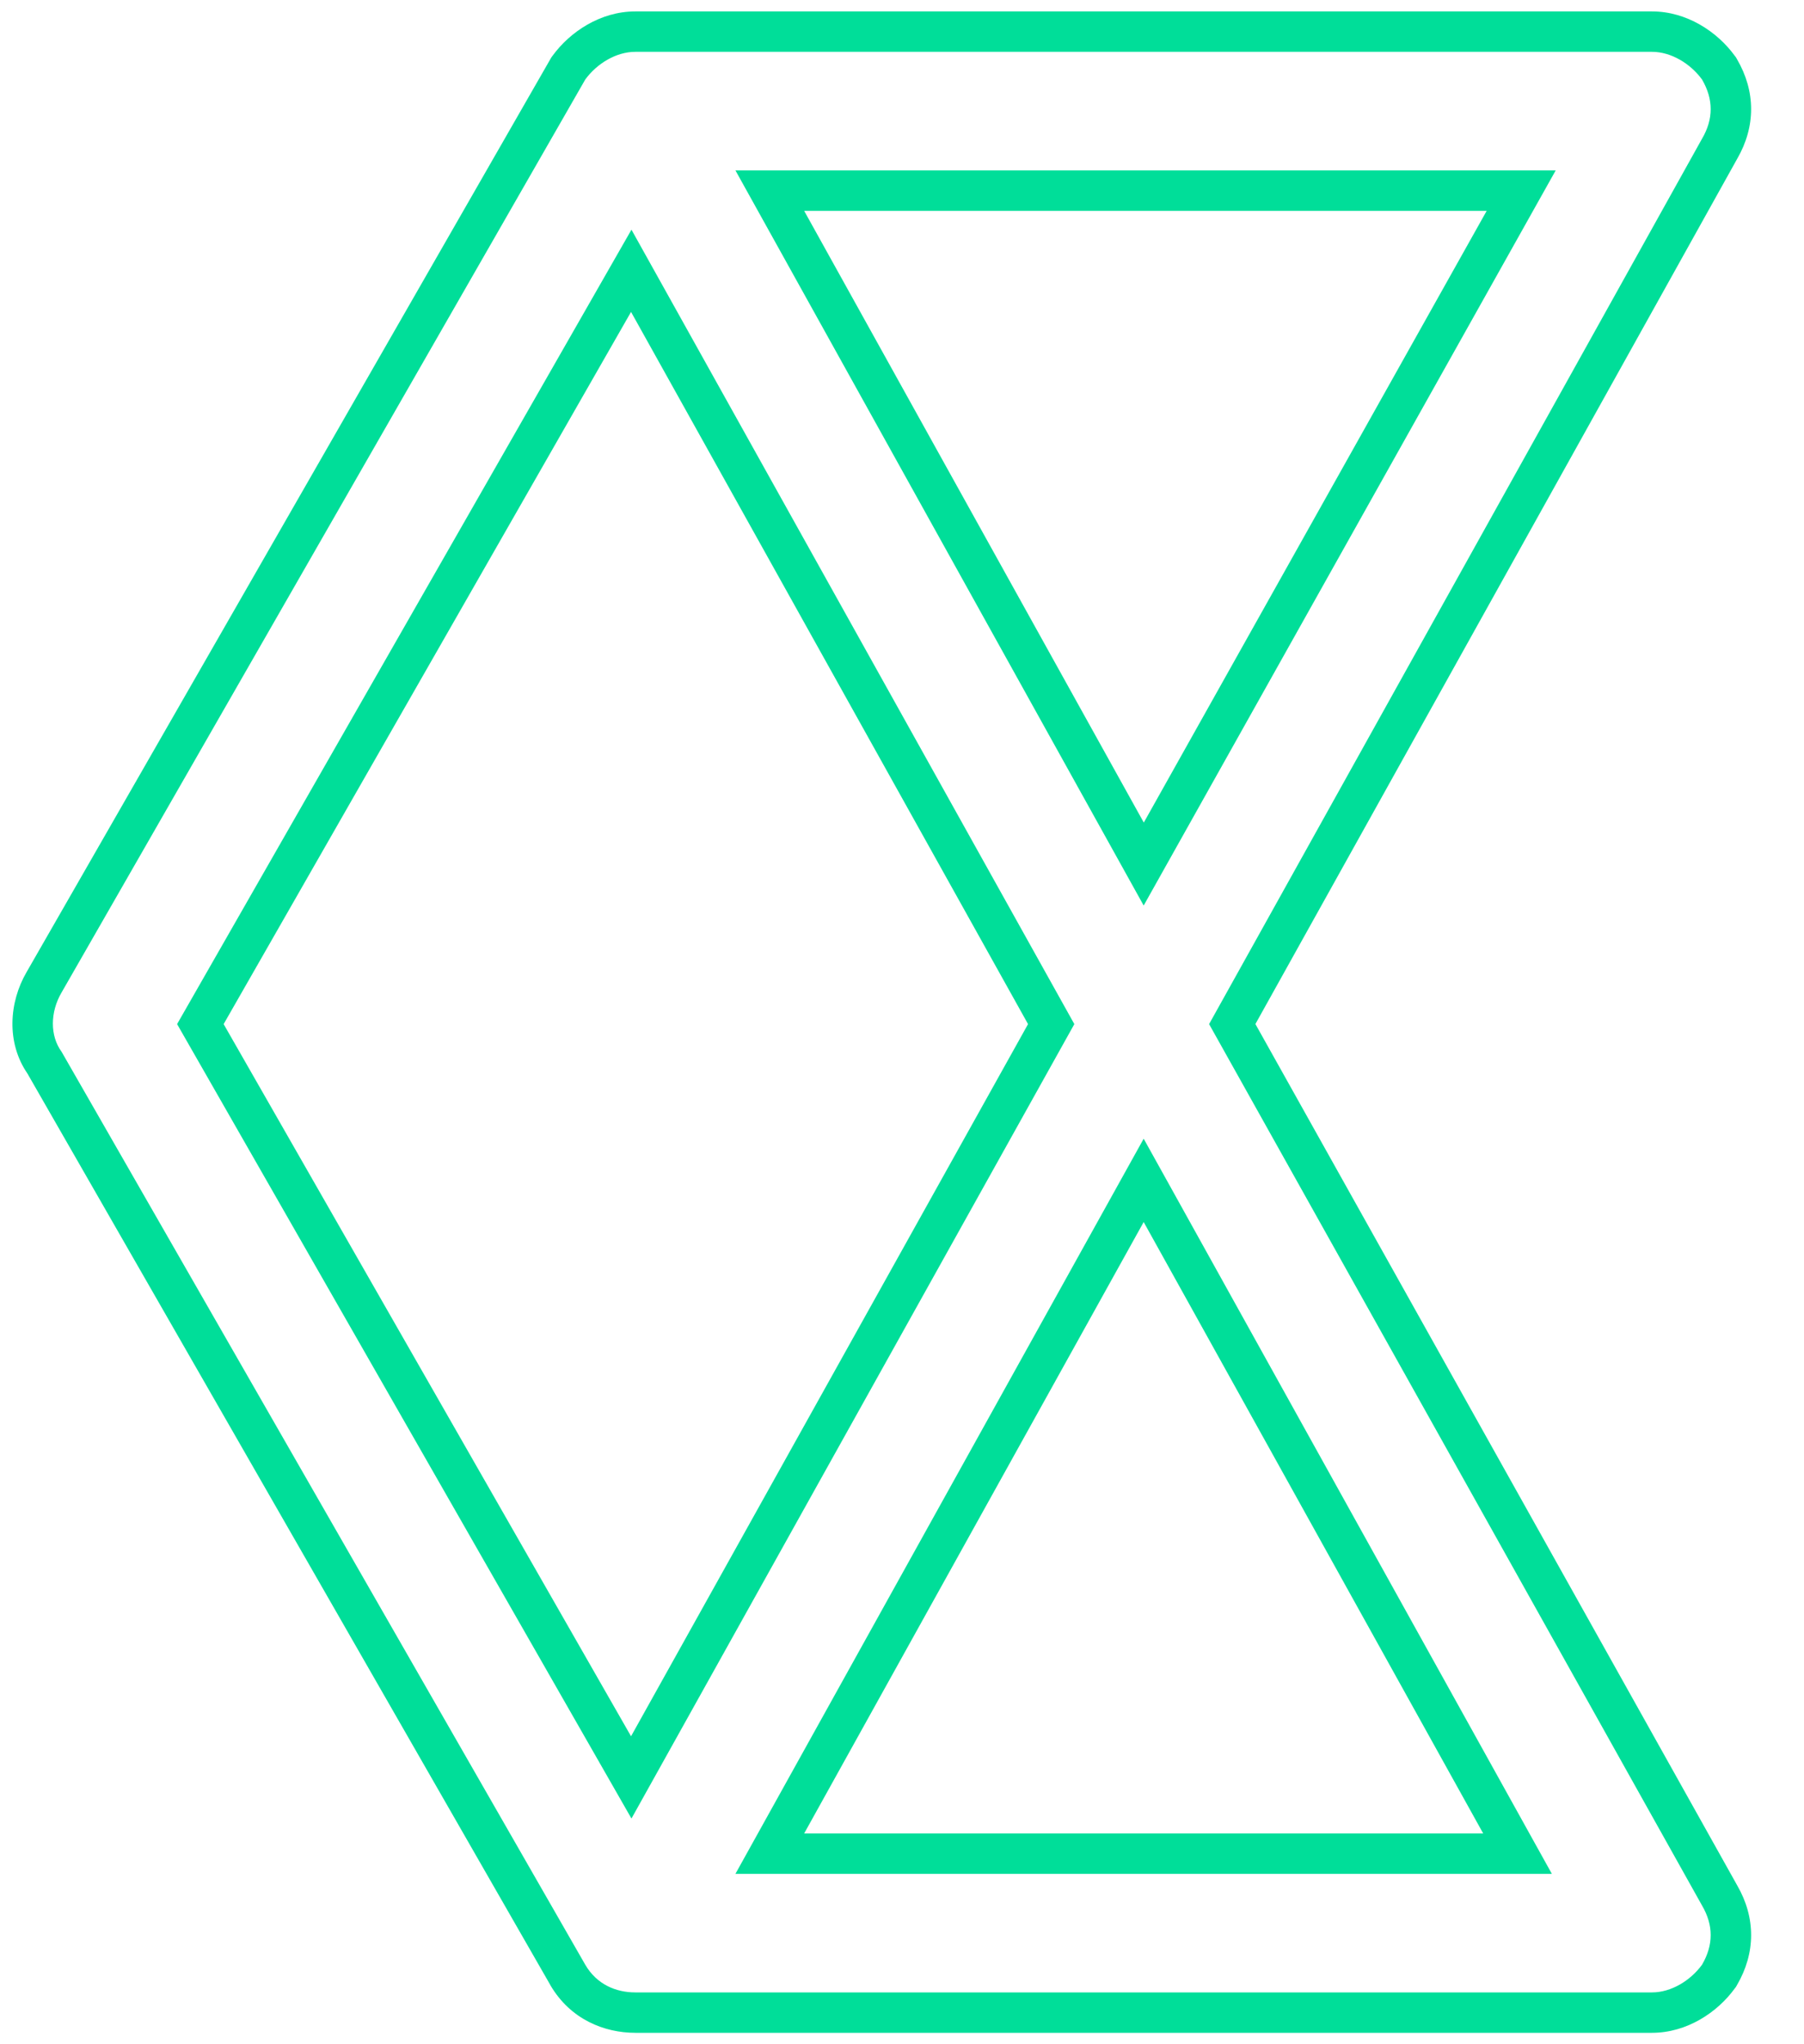 <svg width="30" height="34" viewBox="0 0 30 34" fill="none" xmlns="http://www.w3.org/2000/svg">
    <path fill-rule="evenodd" clip-rule="evenodd" d="M28.304 1.322C28.496 1.651 28.496 1.98 28.304 2.308L20.107 17.033L28.304 31.692C28.496 32.02 28.496 32.349 28.304 32.678C28.112 32.941 27.792 33.138 27.472 33.138H10.565C10.245 33.138 9.925 33.007 9.733 32.678L1.024 17.493C0.831 17.23 0.831 16.836 1.024 16.507L9.733 1.322C9.925 1.059 10.245 0.862 10.565 0.862H27.472C27.792 0.862 28.112 1.059 28.304 1.322ZM0.441 16.17C0.151 16.669 0.102 17.339 0.456 17.855L9.15 33.012L9.152 33.017C9.488 33.592 10.056 33.81 10.565 33.81H27.472C28.053 33.81 28.559 33.47 28.847 33.074L28.868 33.047L28.885 33.017C29.198 32.481 29.199 31.895 28.889 31.358L20.877 17.032L28.889 2.641C29.199 2.104 29.198 1.519 28.885 0.983L28.868 0.953L28.847 0.926C28.559 0.53 28.053 0.19 27.472 0.19H10.565C9.984 0.19 9.479 0.53 9.19 0.926L9.168 0.956L0.441 16.17ZM19.019 15.061L25.871 2.834H12.23L19.019 15.061ZM19.021 13.681L24.723 3.507H13.373L19.021 13.681ZM10.501 3.82L2.945 17.033L10.501 30.246L17.866 17.033L10.501 3.82ZM10.494 5.188L17.096 17.033L10.494 28.878L3.719 17.033L10.494 5.188ZM12.23 31.166H25.807L19.019 18.939L12.23 31.166ZM13.373 30.494H24.665L19.019 20.325L13.373 30.494Z" fill="#00DE99" />
</svg>
